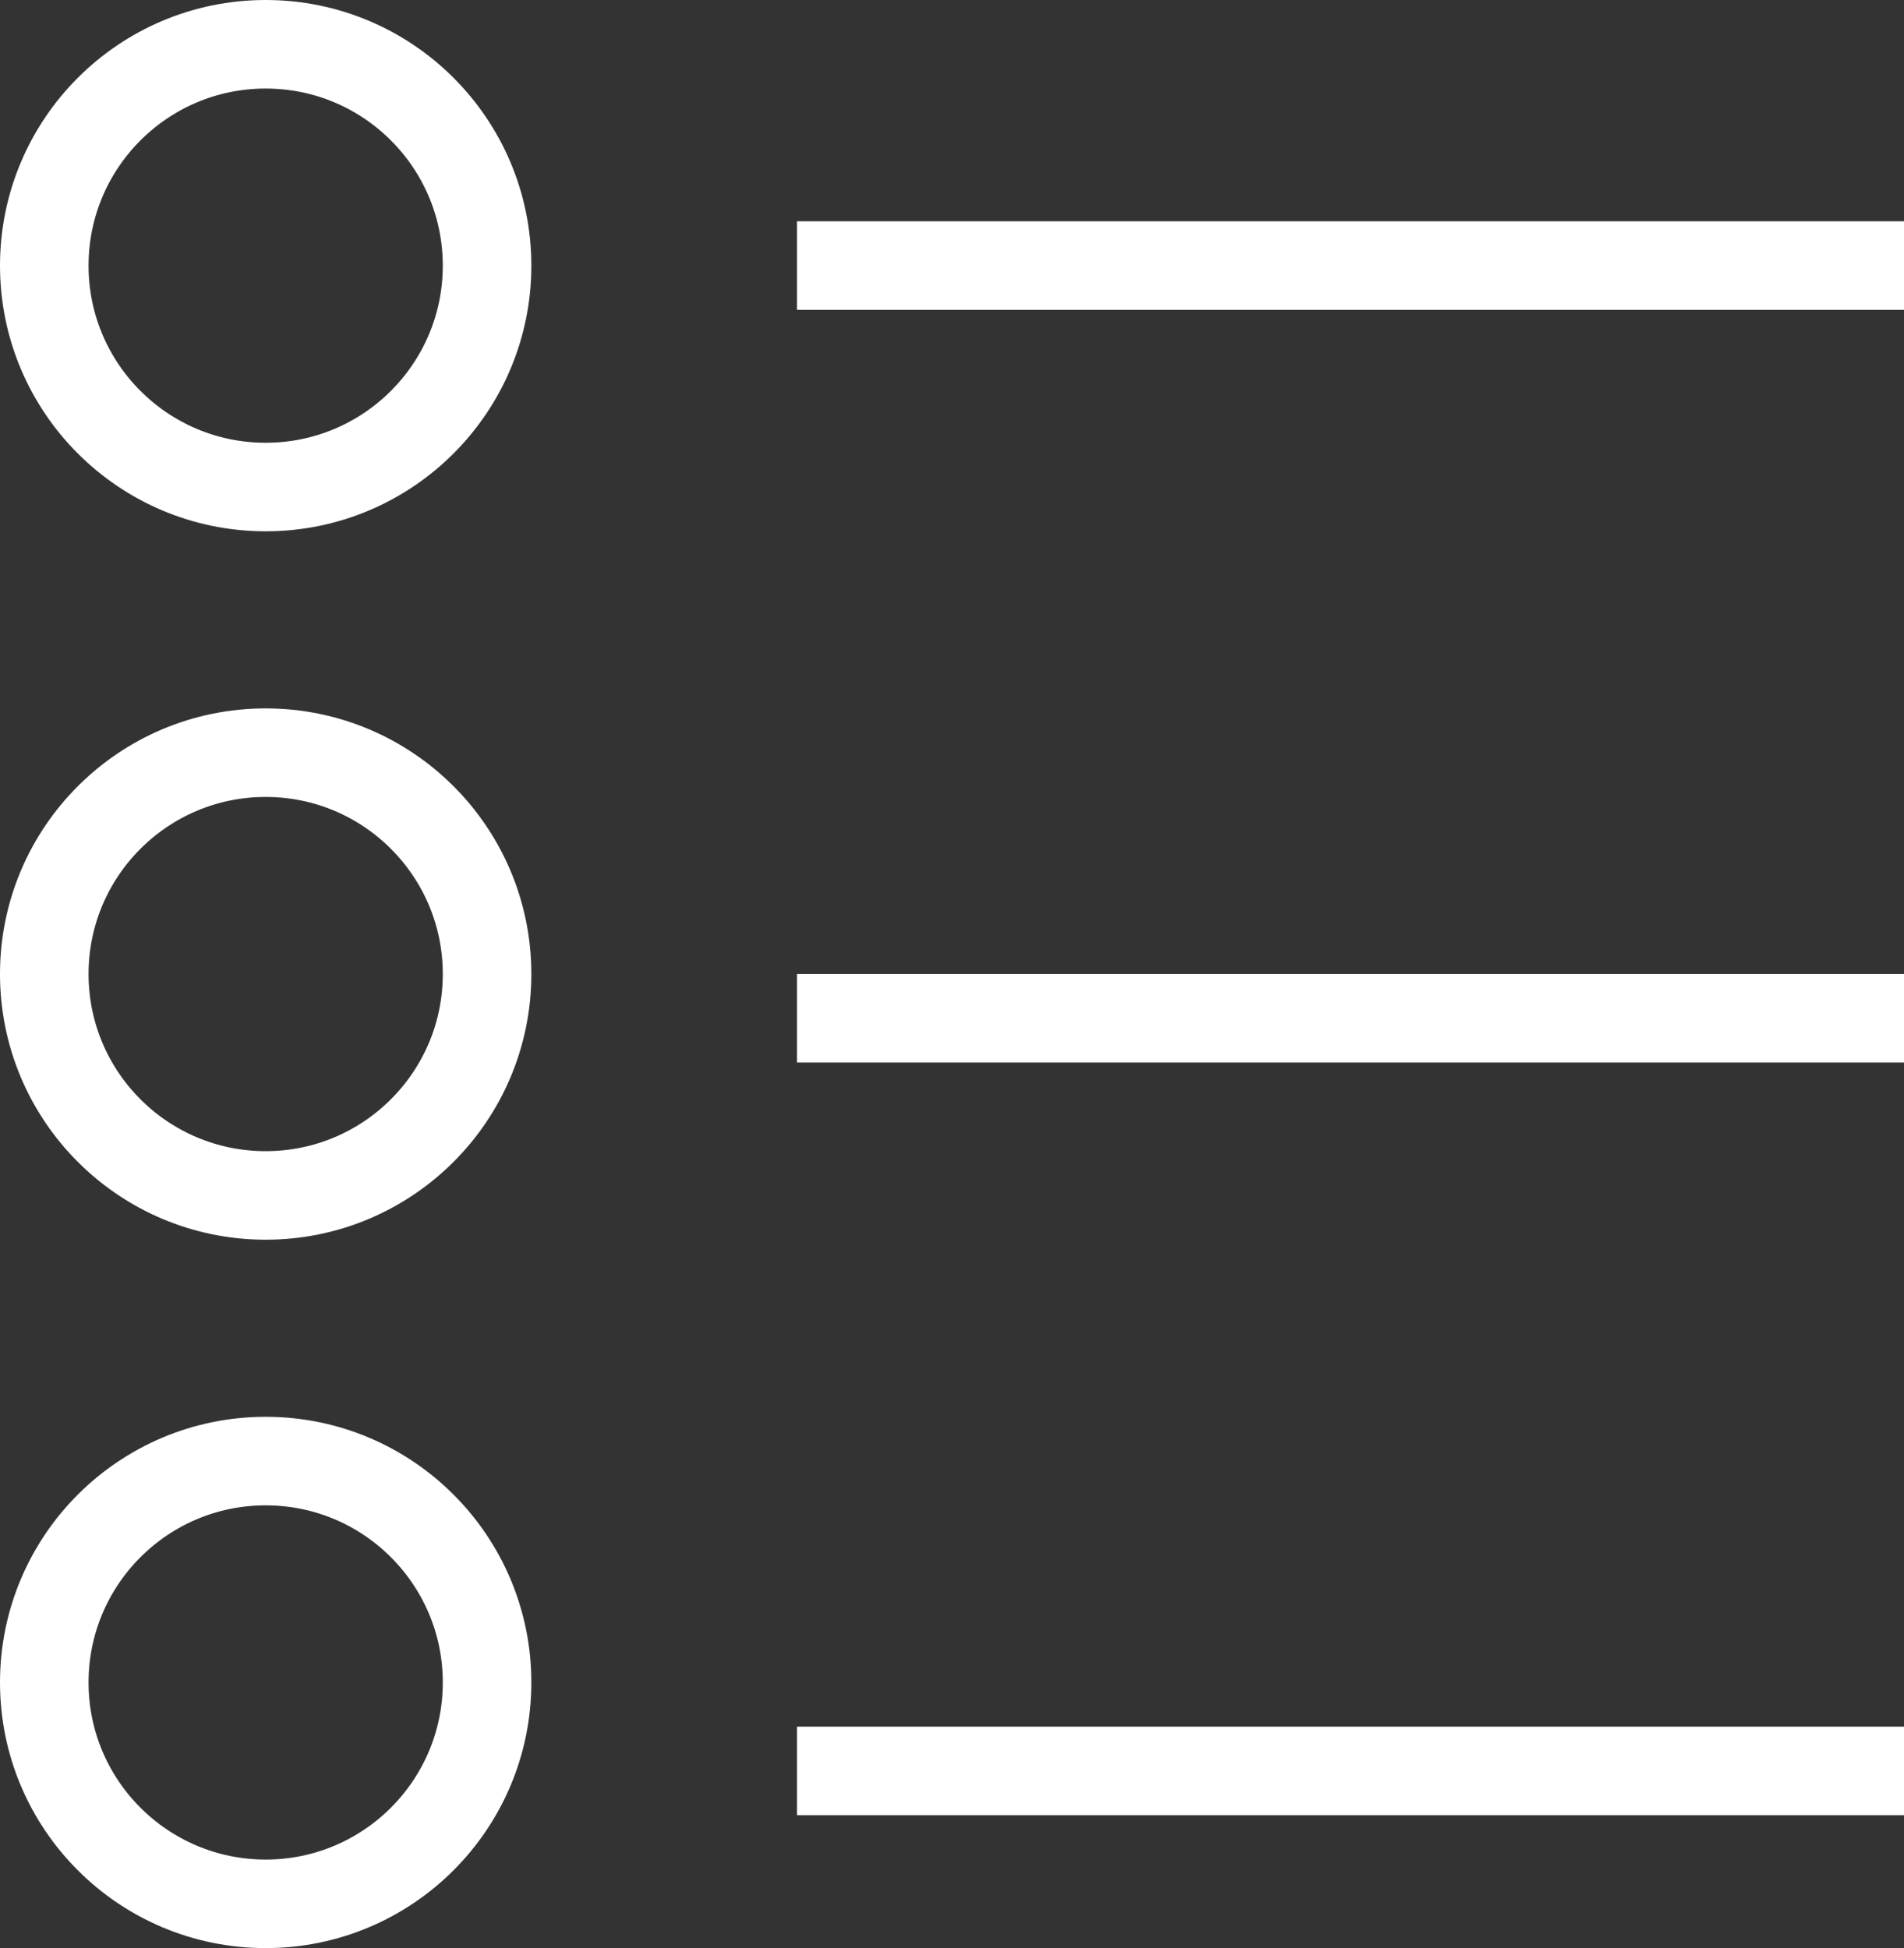 <svg xmlns="http://www.w3.org/2000/svg" width="21.5" height="22" viewBox="0 0 21.5 22"><rect x="0" y="0" width="21.5" height="22" fill="#333333" stroke="none"/><defs><style>.a{fill:none;stroke:#fff;}</style></defs><g transform="translate(-39.5 -396.5)"><circle class="a" cx="2.5" cy="2.5" r="2.5" transform="translate(40 397)"/><circle class="a" cx="2.5" cy="2.5" r="2.5" transform="translate(40 405)"/><circle class="a" cx="2.5" cy="2.5" r="2.5" transform="translate(40 413)"/><line class="a" x1="12.5" transform="translate(48.5 399.499)"/><line class="a" x1="12.5" transform="translate(48.5 407.999)"/><line class="a" x1="12.5" transform="translate(48.5 416.499)"/></g></svg>